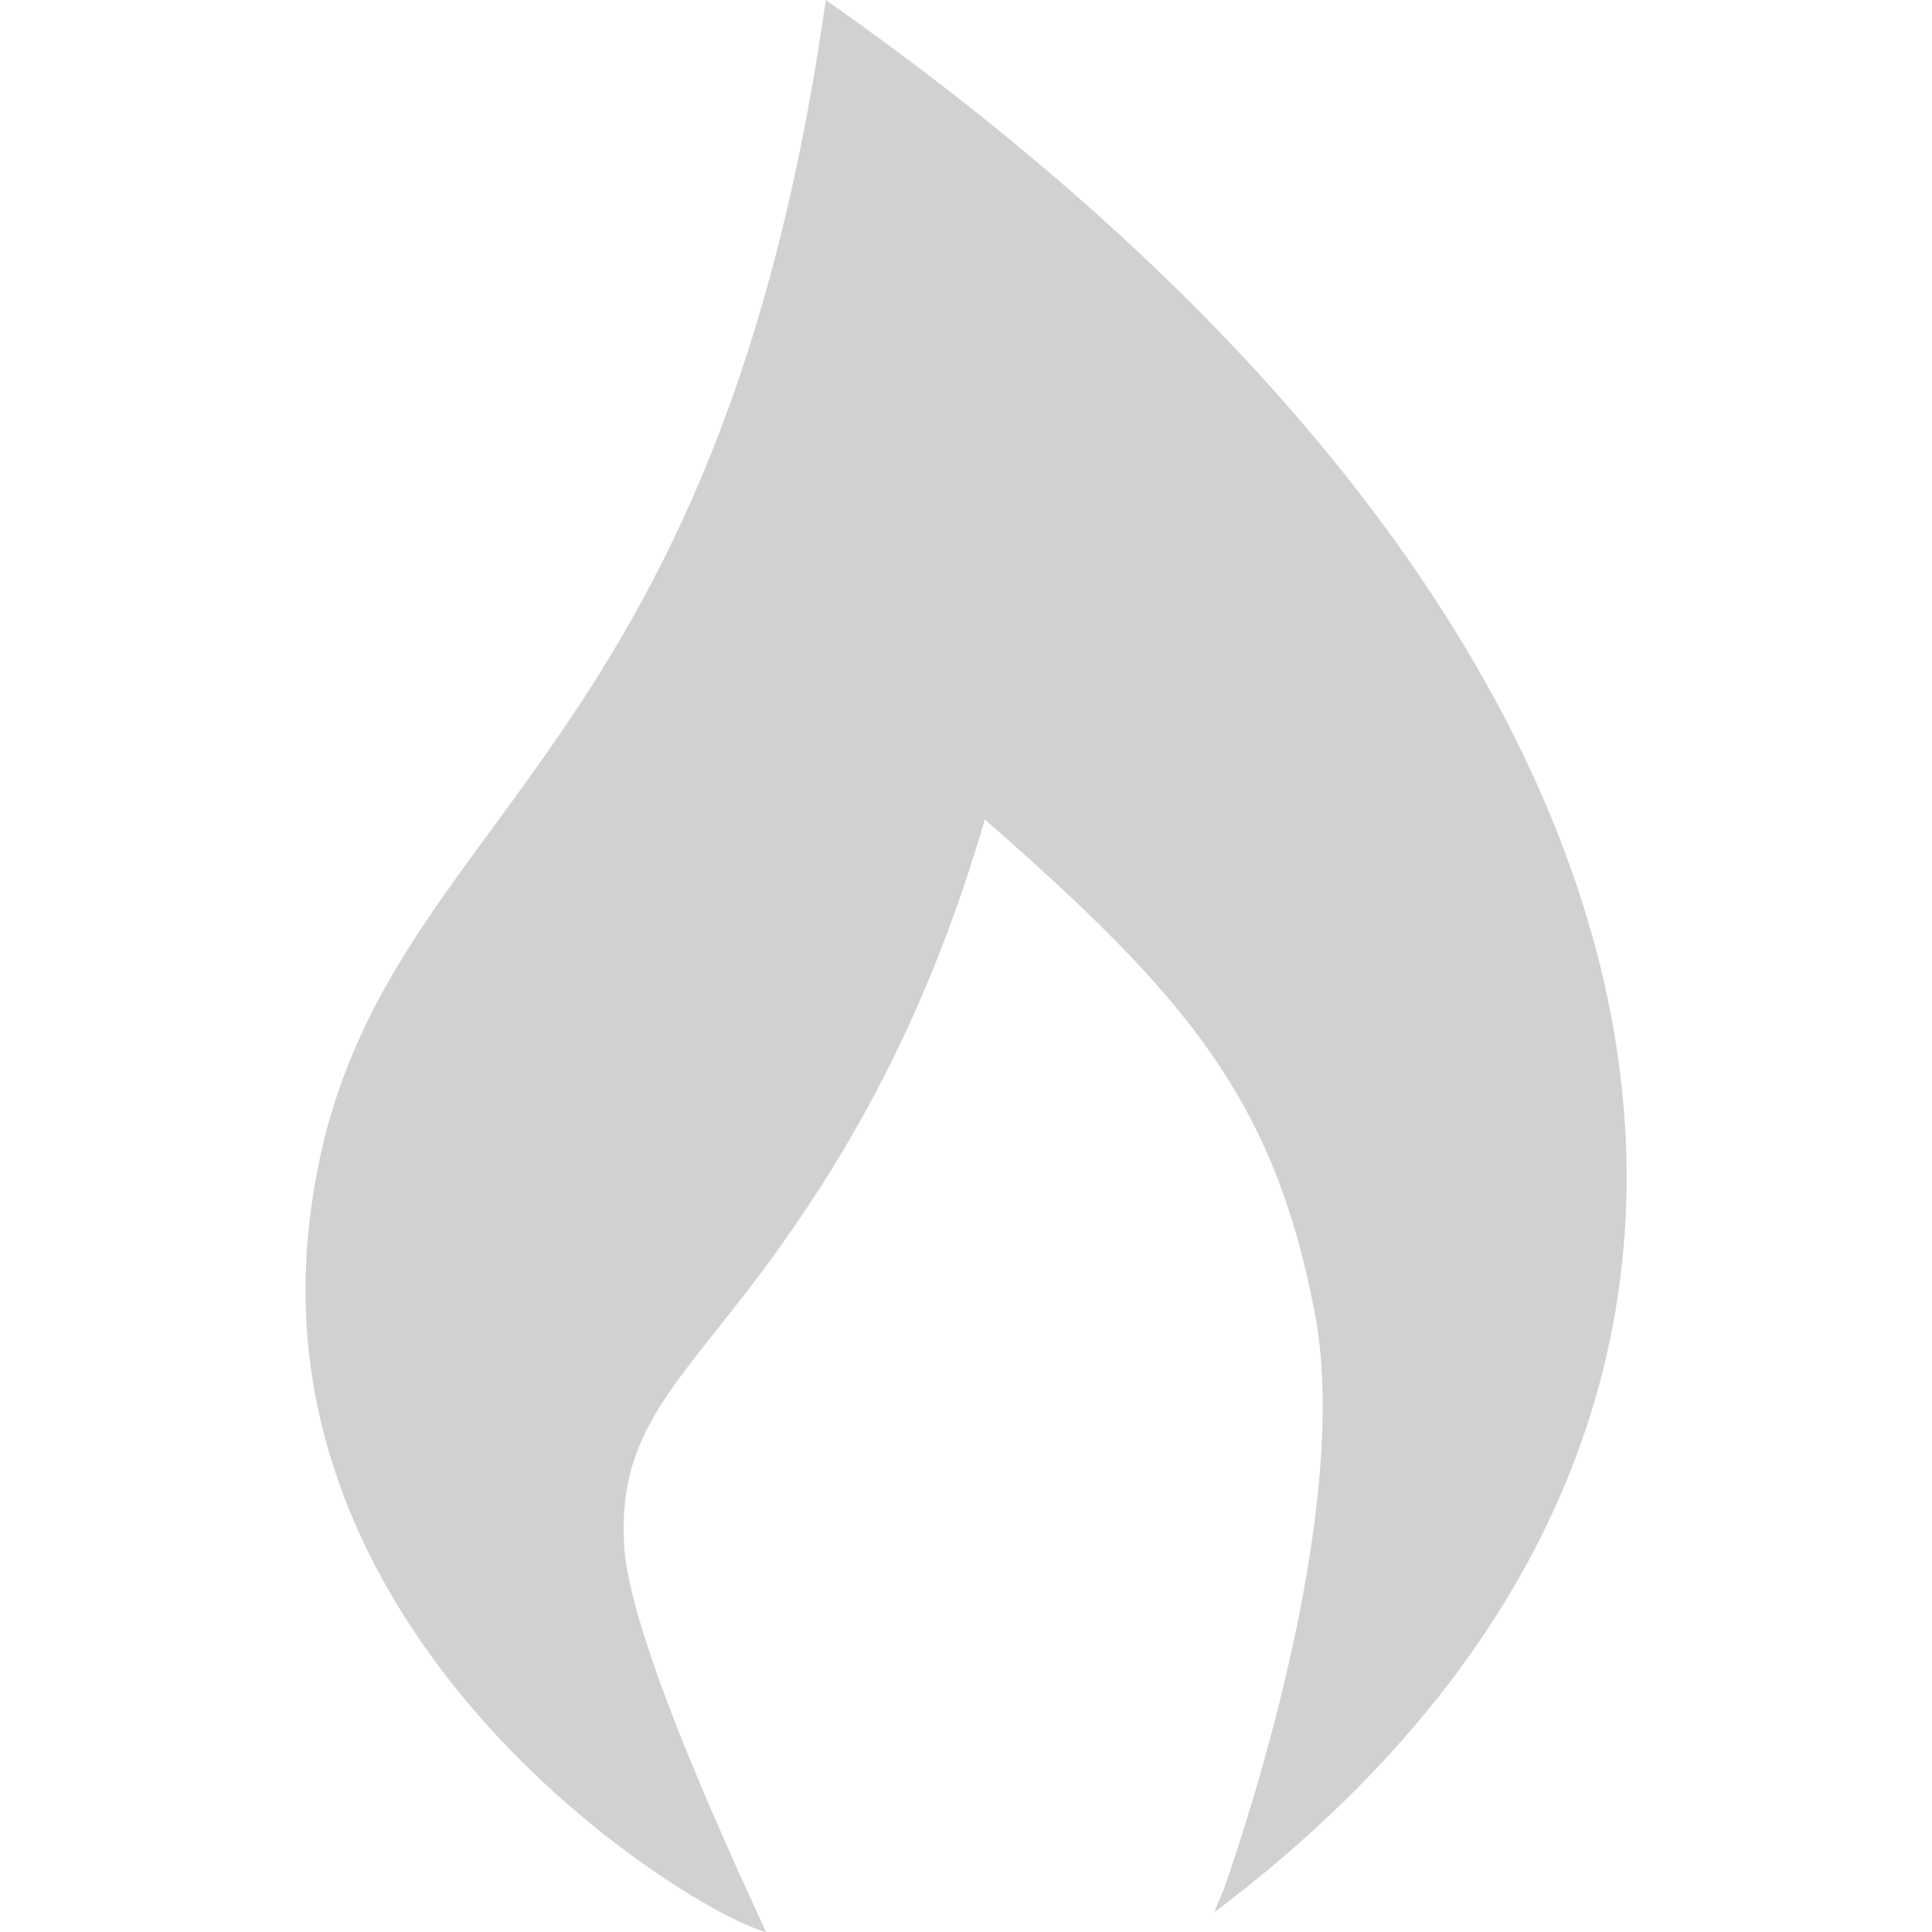 <?xml version="1.0" standalone="no"?><!-- Generator: Gravit.io --><svg xmlns="http://www.w3.org/2000/svg" xmlns:xlink="http://www.w3.org/1999/xlink" style="isolation:isolate" viewBox="0 0 12 12" width="12" height="12"><defs><clipPath id="_clipPath_FO6DnniIWkjIgdpIiyjCSJ4HvDI6Fi24"><rect width="12" height="12"/></clipPath></defs><g clip-path="url(#_clipPath_FO6DnniIWkjIgdpIiyjCSJ4HvDI6Fi24)"><path d=" M 5.129 0 C 4.417 5.026 2.162 5.072 1.914 7.67 C 1.665 10.28 4.32 11.891 4.758 12 C 4.599 11.651 3.915 10.203 3.877 9.605 C 3.829 8.84 4.262 8.566 4.855 7.73 C 5.282 7.13 5.763 6.307 6.117 5.09 C 7.377 6.192 7.916 6.833 8.168 8.164 C 8.402 9.405 7.703 11.444 7.604 11.727 C 7.588 11.763 7.543 11.877 7.543 11.877 C 11.741 8.713 10.666 3.882 5.129 0 Z " fill="rgb(209,209,209)"/></g></svg>